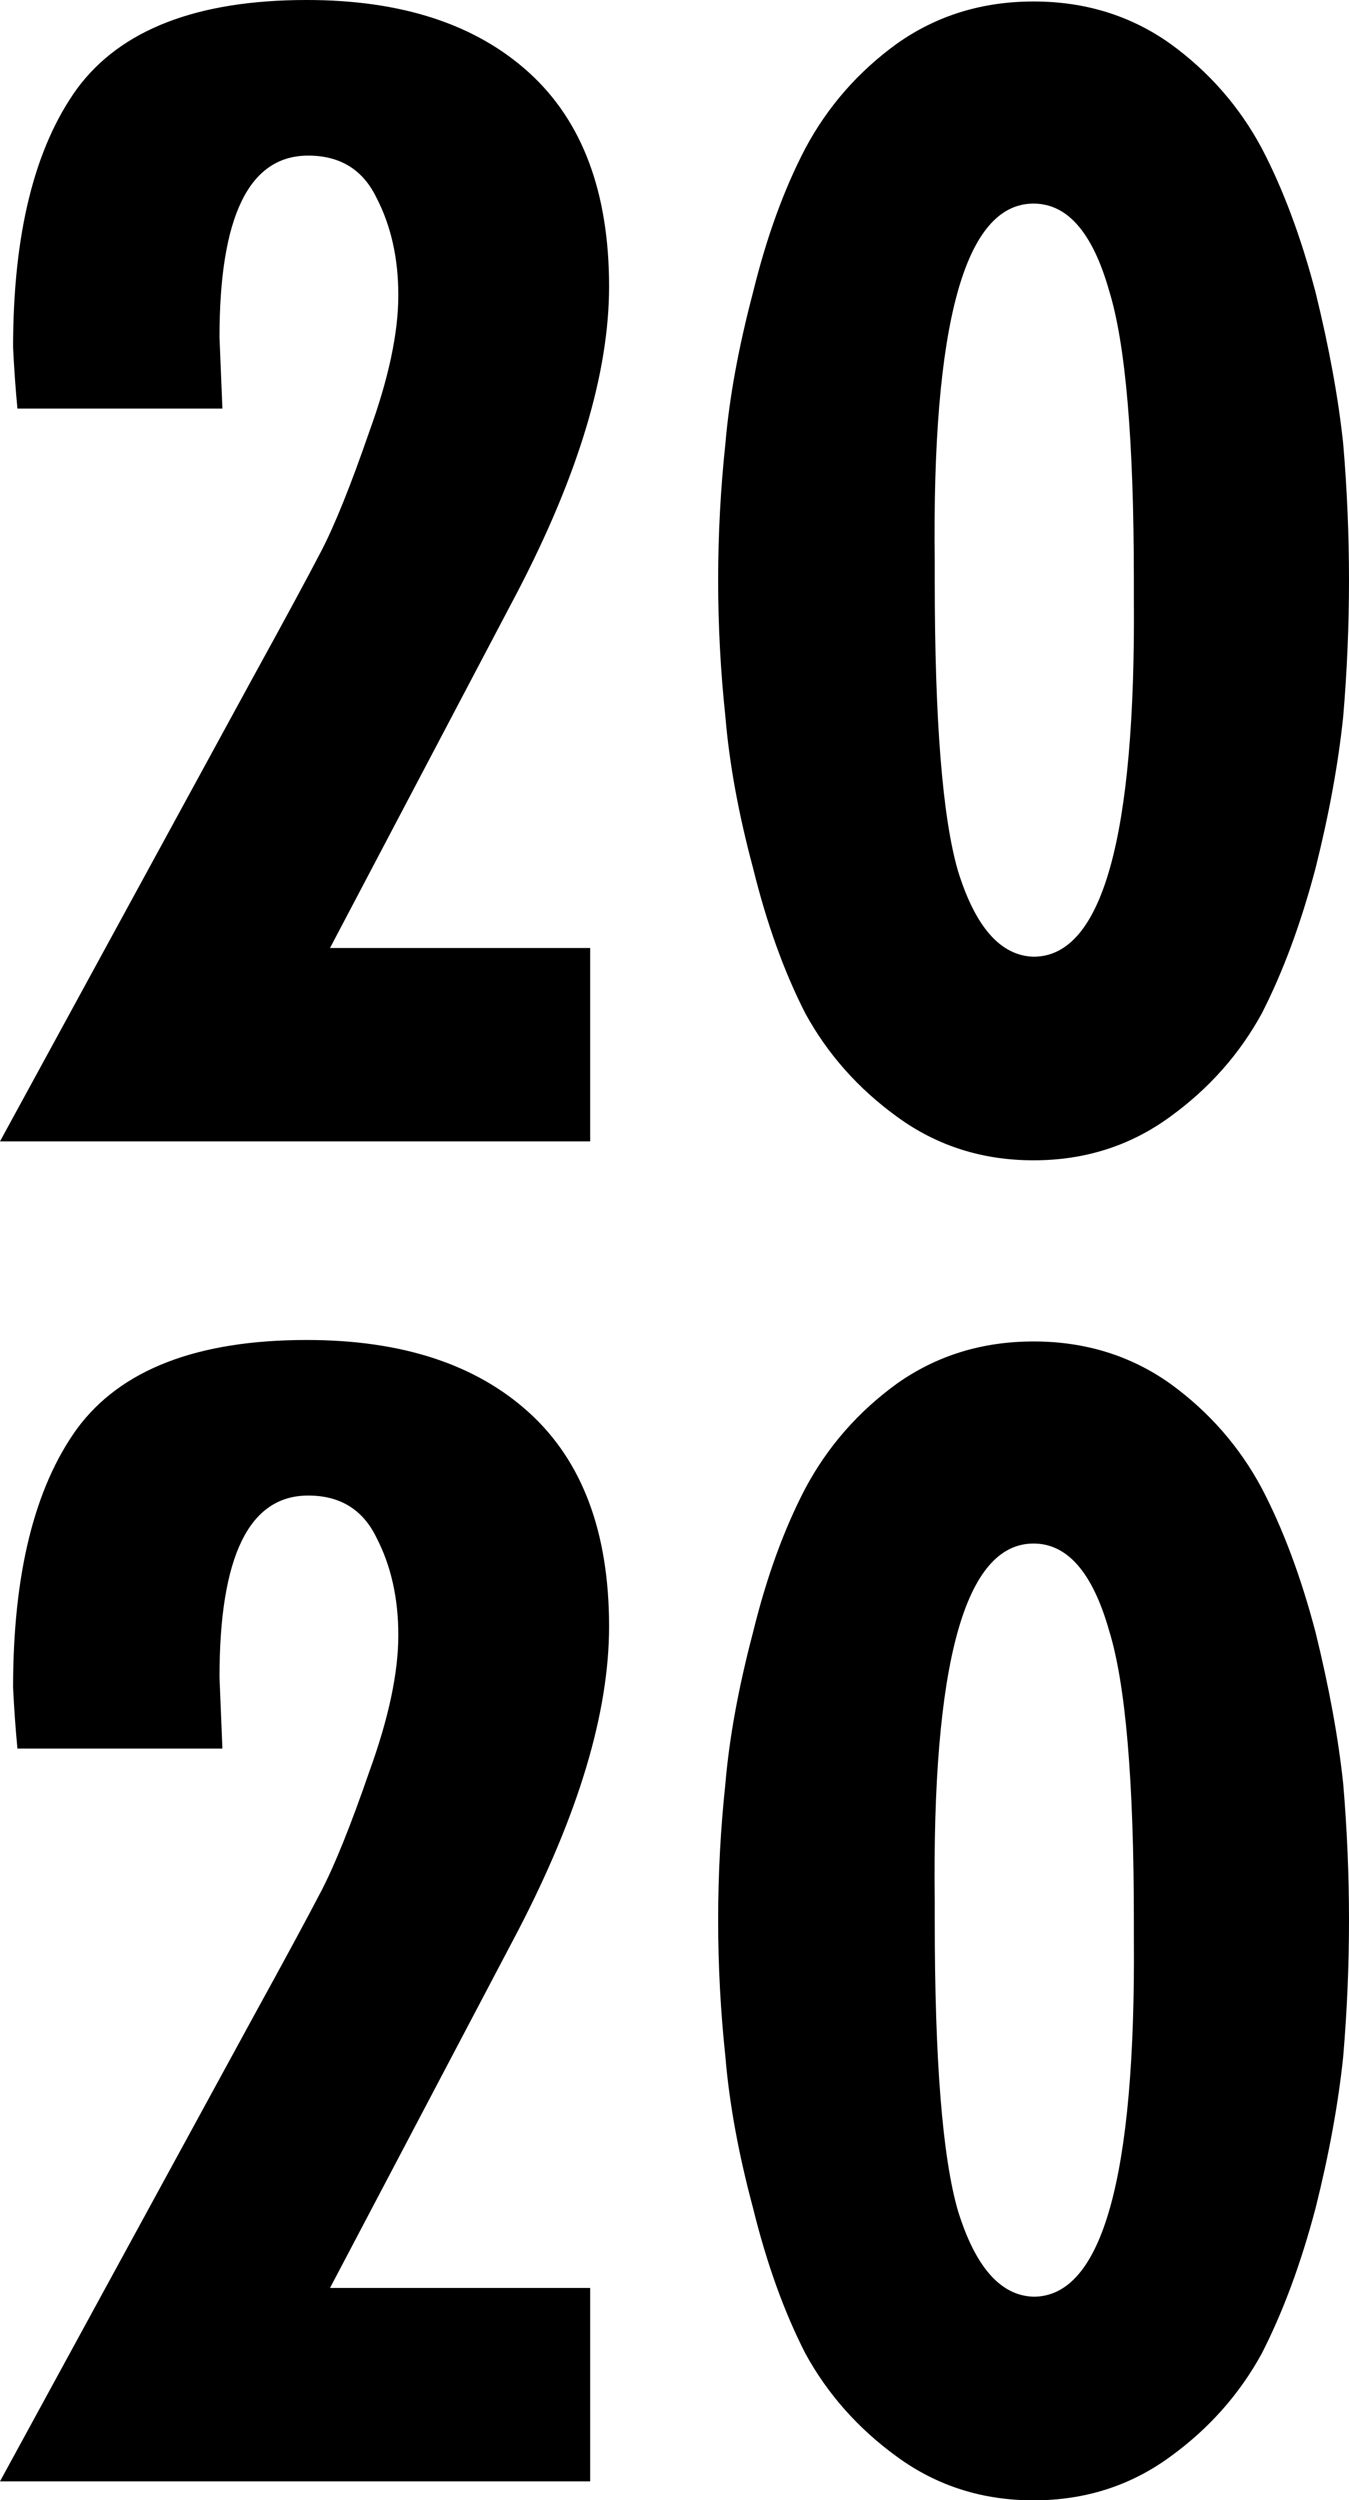 <?xml version="1.0" encoding="UTF-8" standalone="no"?>
<svg
   width="31.971mm"
   height="59.242mm"
   viewBox="0 0 31.971 59.242"
   version="1.1"
   xml:space="preserve"
   xmlns="http://www.w3.org/2000/svg"
   xmlns:svg="http://www.w3.org/2000/svg"><defs
     id="defs1"><rect
       x="223.472"
       y="332.803"
       width="134.258"
       height="233.968"
       id="rect2" /></defs><path
     style="font-size:133.333px;line-height:0.9;font-family:Futura-CondensedBold;-inkscape-font-specification:Futura-CondensedBold;text-align:center;writing-mode:lr-tb;direction:ltr;text-anchor:middle;white-space:pre;shape-inside:url(#rect2);fill:#000000;stroke-width:0.265"
     d="M 7.269,0 C 4.674,0 2.86,0.701 1.826,2.102 0.816,3.503 0.31,5.547 0.31,8.234 0.333,8.716 0.367,9.199 0.413,9.681 H 5.271 L 5.202,7.993 c 0,-2.871 0.701,-4.306 2.102,-4.306 0.758,0 1.297,0.333 1.619,0.999 0.345,0.666 0.517,1.436 0.517,2.308 0,0.896 -0.23,1.975 -0.689,3.238 -0.436,1.263 -0.815,2.205 -1.137,2.825 -0.322,0.62 -0.862,1.619 -1.62,2.997 L 0,27.044 H 13.987 V 22.462 H 7.821 l 4.444,-8.44 c 1.447,-2.779 2.17,-5.191 2.17,-7.235 0,-2.228 -0.632,-3.916 -1.895,-5.064 C 11.277,0.575 9.52,0 7.269,0 Z M 24.495,0.035 c -1.217,0 -2.296,0.333 -3.238,0.999 -0.919,0.666 -1.642,1.493 -2.17,2.48 -0.505,0.965 -0.919,2.102 -1.24,3.411 -0.345,1.309 -0.563,2.504 -0.655,3.583 -0.115,1.079 -0.172,2.159 -0.172,3.238 0,1.079 0.057,2.159 0.172,3.239 0.092,1.102 0.31,2.297 0.655,3.583 0.322,1.309 0.735,2.458 1.24,3.445 0.528,0.965 1.252,1.78 2.17,2.446 0.942,0.689 2.021,1.034 3.238,1.034 1.217,0 2.297,-0.345 3.239,-1.034 0.919,-0.666 1.642,-1.481 2.17,-2.446 0.505,-0.988 0.93,-2.136 1.275,-3.445 0.322,-1.286 0.539,-2.48 0.654,-3.583 0.092,-1.079 0.138,-2.159 0.138,-3.239 0,-1.079 -0.046,-2.159 -0.138,-3.238 C 31.718,9.428 31.5,8.234 31.178,6.925 30.834,5.616 30.409,4.479 29.904,3.514 29.375,2.526 28.652,1.7 27.733,1.034 26.792,0.367 25.712,0.035 24.495,0.035 Z m 0,4.789 c 0.804,0 1.401,0.689 1.792,2.067 0.39,1.263 0.585,3.548 0.585,6.855 v 0.413 c 0.046,5.673 -0.746,8.51 -2.377,8.51 -0.781,-0.023 -1.378,-0.7 -1.791,-2.032 -0.367,-1.263 -0.551,-3.56 -0.551,-6.891 v -0.413 c -0.069,-5.673 0.712,-8.509 2.342,-8.509 z M 7.269,31.75 c -2.595,0 -4.41,0.701 -5.443,2.102 -1.011,1.401 -1.516,3.445 -1.516,6.132 0.023,0.482 0.057,0.965 0.103,1.447 H 5.271 l -0.069,-1.688 c 0,-2.871 0.701,-4.307 2.102,-4.307 0.758,0 1.297,0.333 1.619,0.999 0.345,0.666 0.517,1.435 0.517,2.308 0,0.896 -0.23,1.975 -0.689,3.239 -0.436,1.263 -0.815,2.205 -1.137,2.825 -0.322,0.62 -0.862,1.619 -1.62,2.997 L 0,58.794 H 13.987 V 54.212 H 7.821 l 4.444,-8.441 c 1.447,-2.779 2.17,-5.191 2.17,-7.235 0,-2.228 -0.632,-3.916 -1.895,-5.064 C 11.277,32.324 9.52,31.75 7.269,31.75 Z M 24.495,31.785 c -1.217,0 -2.296,0.333 -3.238,0.999 -0.919,0.666 -1.642,1.493 -2.17,2.48 -0.505,0.965 -0.919,2.102 -1.24,3.411 -0.345,1.309 -0.563,2.503 -0.655,3.583 -0.115,1.079 -0.172,2.159 -0.172,3.239 0,1.079 0.057,2.159 0.172,3.239 0.092,1.102 0.31,2.297 0.655,3.583 0.322,1.309 0.735,2.458 1.24,3.445 0.528,0.965 1.252,1.78 2.17,2.446 0.942,0.689 2.021,1.034 3.238,1.034 1.217,0 2.297,-0.345 3.239,-1.034 0.919,-0.666 1.642,-1.481 2.17,-2.446 0.505,-0.988 0.93,-2.136 1.275,-3.445 0.322,-1.286 0.539,-2.48 0.654,-3.583 0.092,-1.079 0.138,-2.159 0.138,-3.239 0,-1.079 -0.046,-2.159 -0.138,-3.239 C 31.718,41.178 31.5,39.984 31.178,38.675 30.834,37.366 30.409,36.229 29.904,35.264 29.375,34.276 28.652,33.45 27.733,32.784 26.792,32.117 25.712,31.785 24.495,31.785 Z m 0,4.788 c 0.804,0 1.401,0.689 1.792,2.067 0.39,1.263 0.585,3.549 0.585,6.856 v 0.413 c 0.046,5.673 -0.746,8.51 -2.377,8.51 -0.781,-0.023 -1.378,-0.701 -1.791,-2.033 -0.367,-1.263 -0.551,-3.56 -0.551,-6.89 v -0.413 c -0.069,-5.673 0.712,-8.51 2.342,-8.51 z" /></svg>
